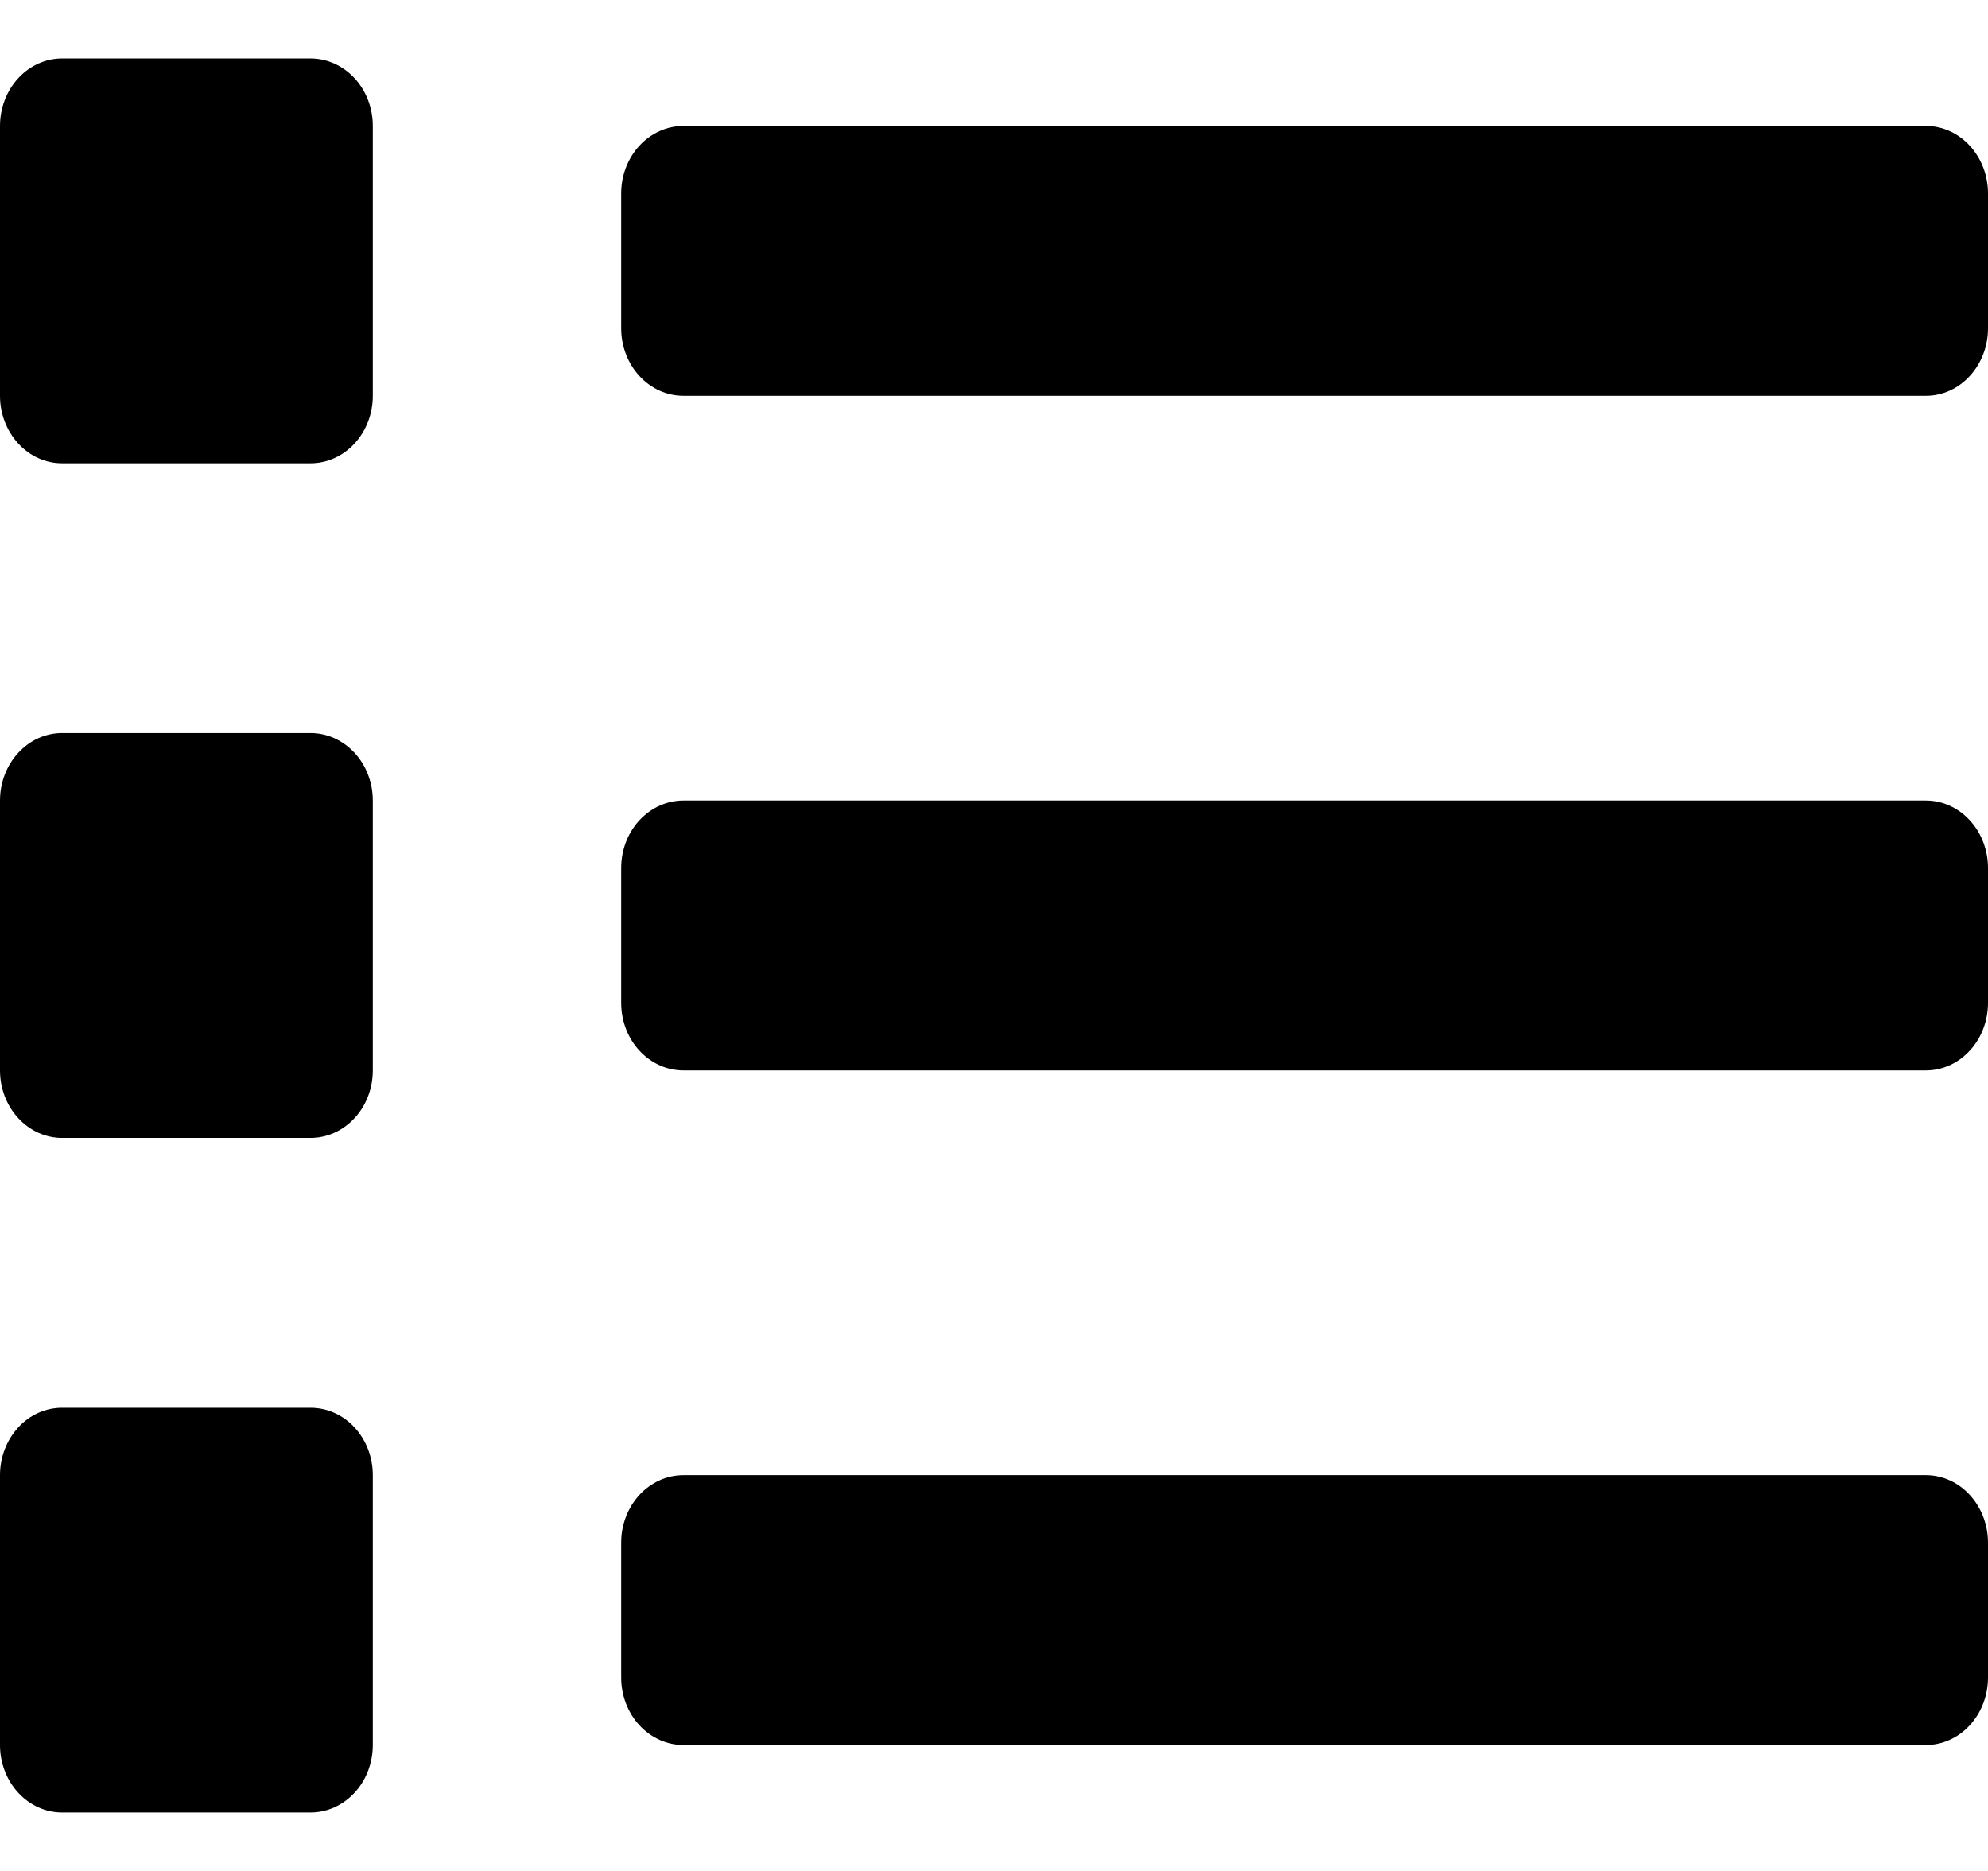 <svg width="17" height="16" viewBox="0 0 17 16" fill="none" xmlns="http://www.w3.org/2000/svg">
<path d="M2.656 12.039H0.531C0.39 12.039 0.255 12.099 0.156 12.207C0.056 12.316 0 12.462 0 12.615L0 14.923C0 15.076 0.056 15.223 0.156 15.331C0.255 15.439 0.39 15.5 0.531 15.5H2.656C2.797 15.5 2.932 15.439 3.032 15.331C3.132 15.223 3.188 15.076 3.188 14.923V12.615C3.188 12.462 3.132 12.316 3.032 12.207C2.932 12.099 2.797 12.039 2.656 12.039ZM2.656 0.5H0.531C0.39 0.5 0.255 0.561 0.156 0.669C0.056 0.777 0 0.924 0 1.077L0 3.385C0 3.538 0.056 3.684 0.156 3.793C0.255 3.901 0.39 3.962 0.531 3.962H2.656C2.797 3.962 2.932 3.901 3.032 3.793C3.132 3.684 3.188 3.538 3.188 3.385V1.077C3.188 0.924 3.132 0.777 3.032 0.669C2.932 0.561 2.797 0.5 2.656 0.5ZM2.656 6.269H0.531C0.39 6.269 0.255 6.33 0.156 6.438C0.056 6.546 0 6.693 0 6.846L0 9.154C0 9.307 0.056 9.454 0.156 9.562C0.255 9.67 0.39 9.731 0.531 9.731H2.656C2.797 9.731 2.932 9.67 3.032 9.562C3.132 9.454 3.188 9.307 3.188 9.154V6.846C3.188 6.693 3.132 6.546 3.032 6.438C2.932 6.33 2.797 6.269 2.656 6.269ZM16.469 12.615H5.844C5.703 12.615 5.568 12.676 5.468 12.784C5.368 12.893 5.312 13.039 5.312 13.192V14.346C5.312 14.499 5.368 14.646 5.468 14.754C5.568 14.862 5.703 14.923 5.844 14.923H16.469C16.61 14.923 16.745 14.862 16.844 14.754C16.944 14.646 17 14.499 17 14.346V13.192C17 13.039 16.944 12.893 16.844 12.784C16.745 12.676 16.61 12.615 16.469 12.615ZM16.469 1.077H5.844C5.703 1.077 5.568 1.138 5.468 1.246C5.368 1.354 5.312 1.501 5.312 1.654V2.808C5.312 2.961 5.368 3.107 5.468 3.216C5.568 3.324 5.703 3.385 5.844 3.385H16.469C16.61 3.385 16.745 3.324 16.844 3.216C16.944 3.107 17 2.961 17 2.808V1.654C17 1.501 16.944 1.354 16.844 1.246C16.745 1.138 16.61 1.077 16.469 1.077ZM16.469 6.846H5.844C5.703 6.846 5.568 6.907 5.468 7.015C5.368 7.123 5.312 7.27 5.312 7.423V8.577C5.312 8.73 5.368 8.877 5.468 8.985C5.568 9.093 5.703 9.154 5.844 9.154H16.469C16.61 9.154 16.745 9.093 16.844 8.985C16.944 8.877 17 8.73 17 8.577V7.423C17 7.27 16.944 7.123 16.844 7.015C16.745 6.907 16.61 6.846 16.469 6.846Z" fill="black"/>
</svg>
